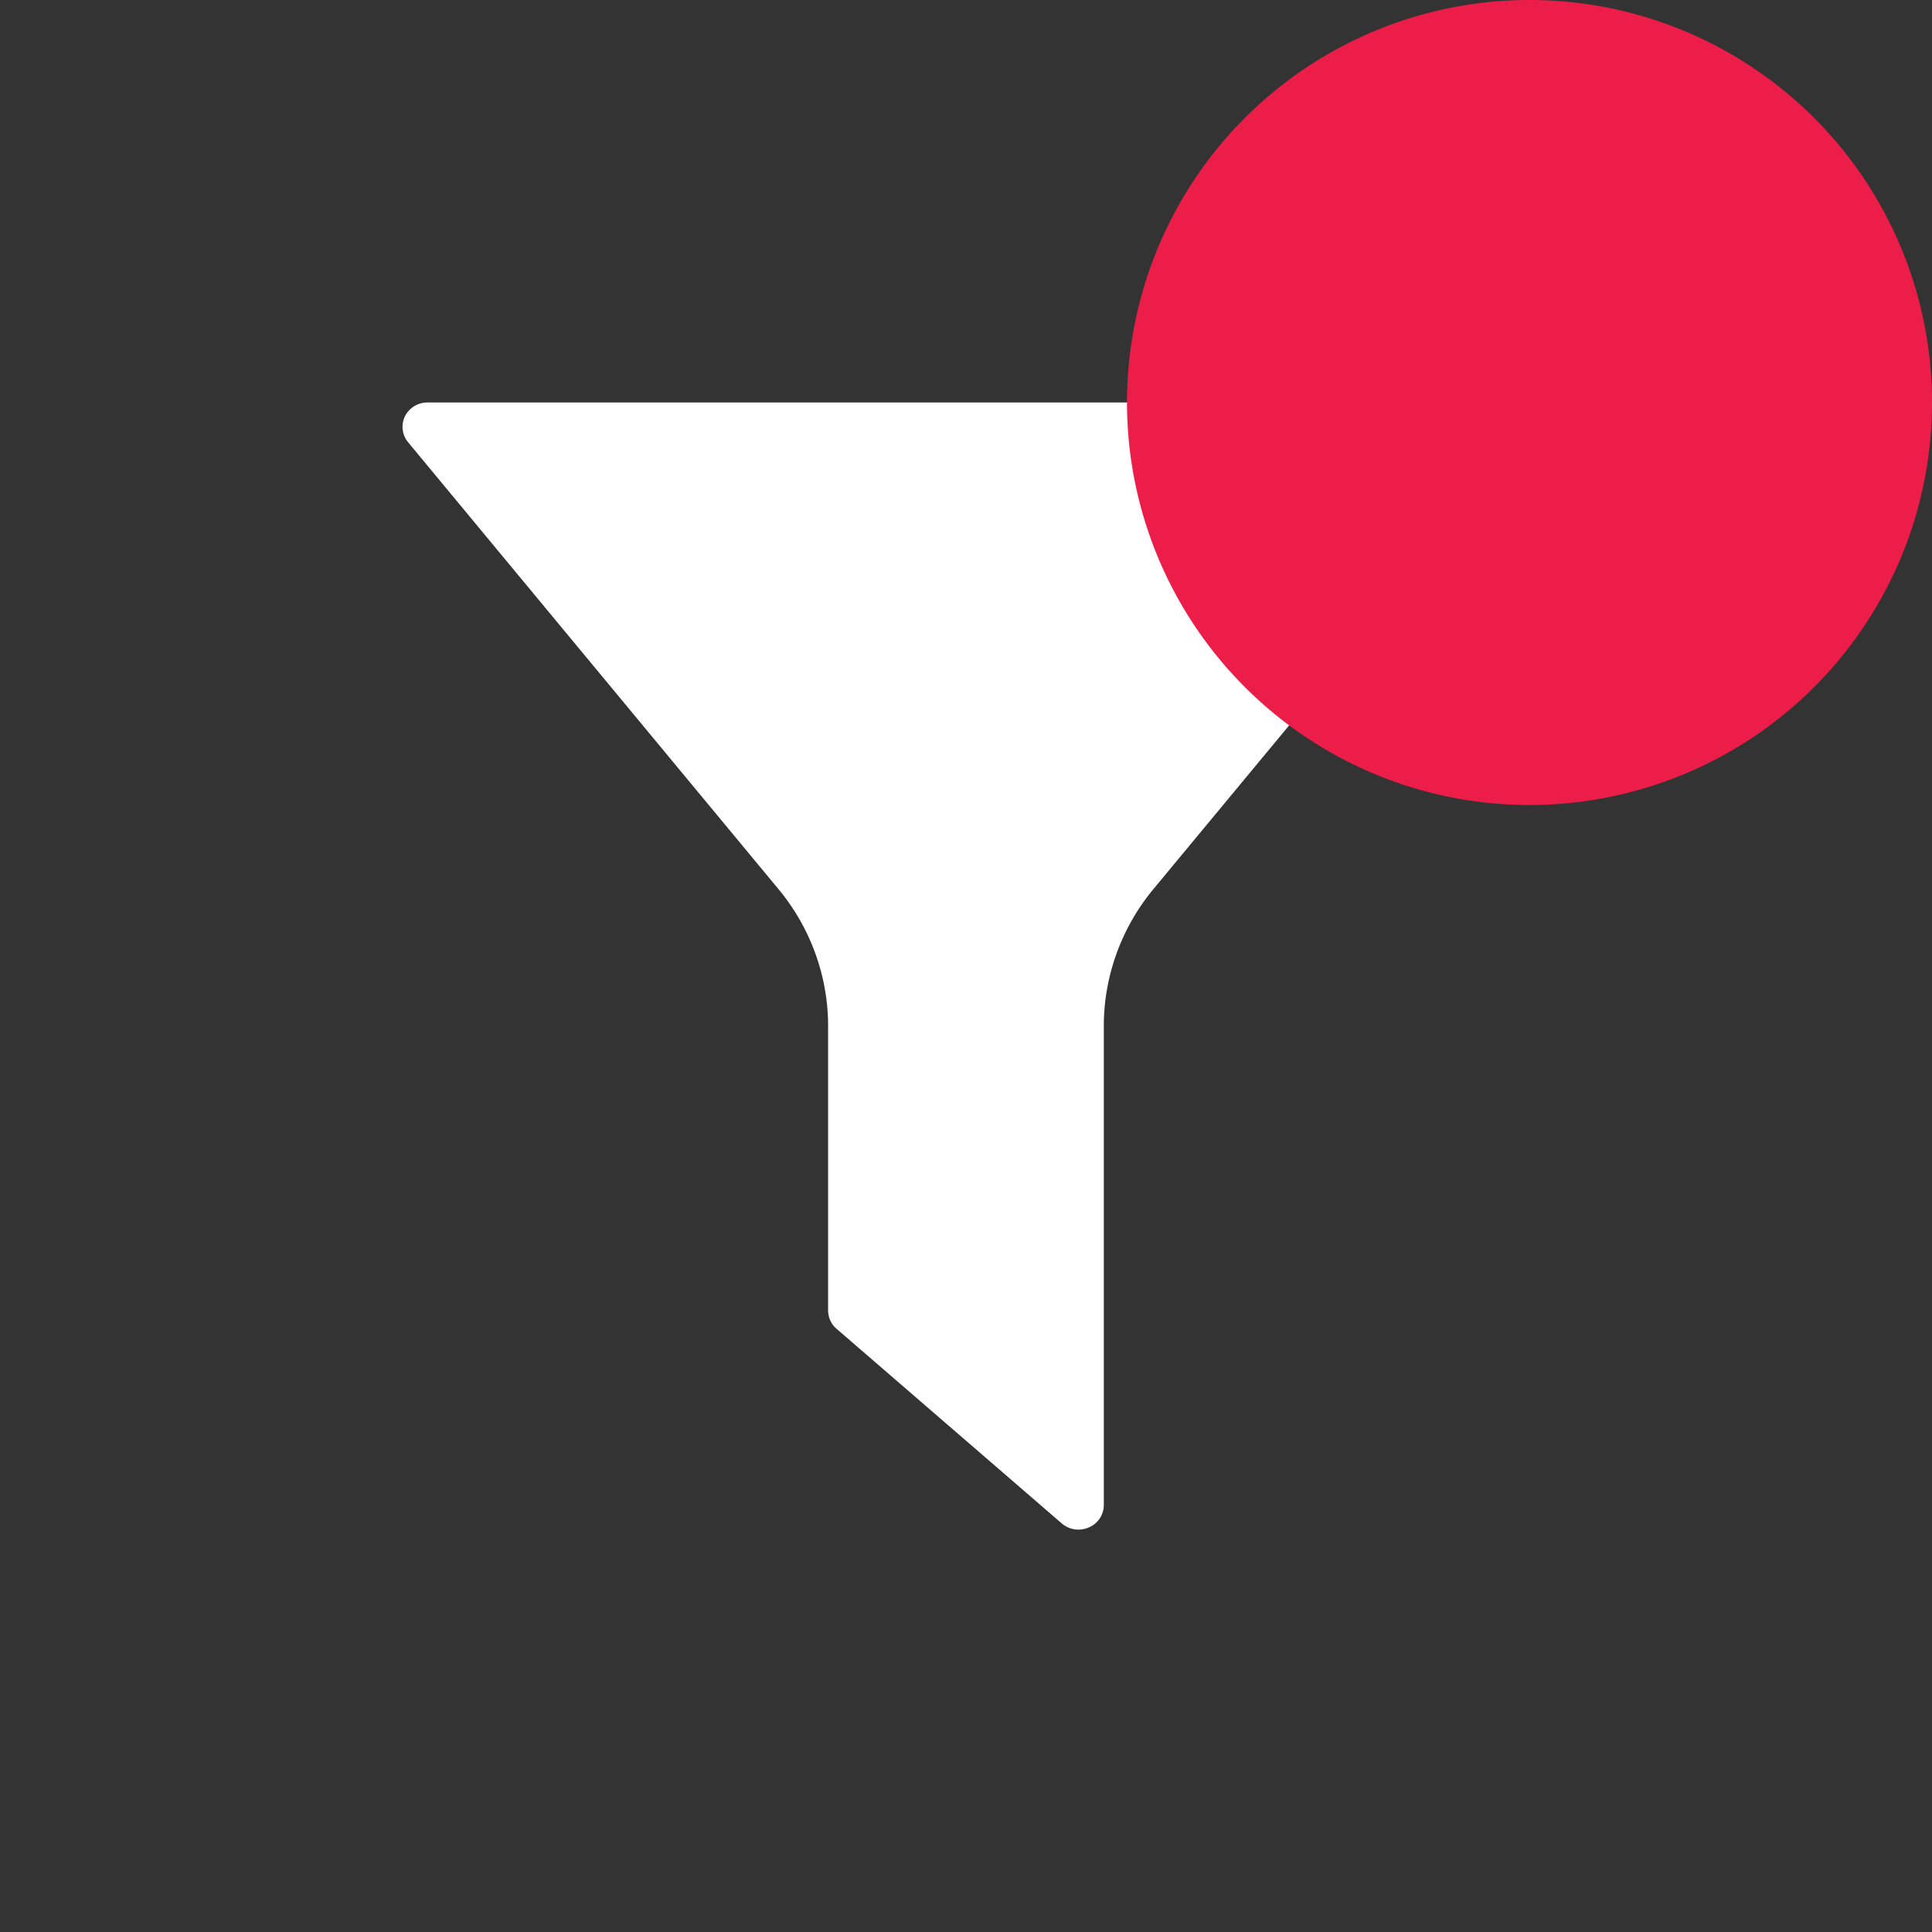 <svg xmlns="http://www.w3.org/2000/svg" width="24" height="24" fill="none" viewBox="0 0 24 24">
  <rect x="0" y="0" width="24" height="24" fill="#333333" stroke="none"/>
  <path fill="#fff" d="M18.687 5H5.311a.311.311 0 0 0-.281.172.3.3 0 0 0 .038.32l4.6 5.55c.4.48.619 1.085.619 1.702v3.535c0 .084.037.169.103.226l2.8 2.42a.318.318 0 0 0 .338.048.301.301 0 0 0 .184-.275v-5.954c0-.617.219-1.222.619-1.703l4.6-5.548a.293.293 0 0 0 .038-.32.315.315 0 0 0-.282-.173Z"/>
  <path fill="#ED1D49" d="M14 5a5 5 0 1 1 10 0 5 5 0 0 1-10 0Z"/>
</svg>
